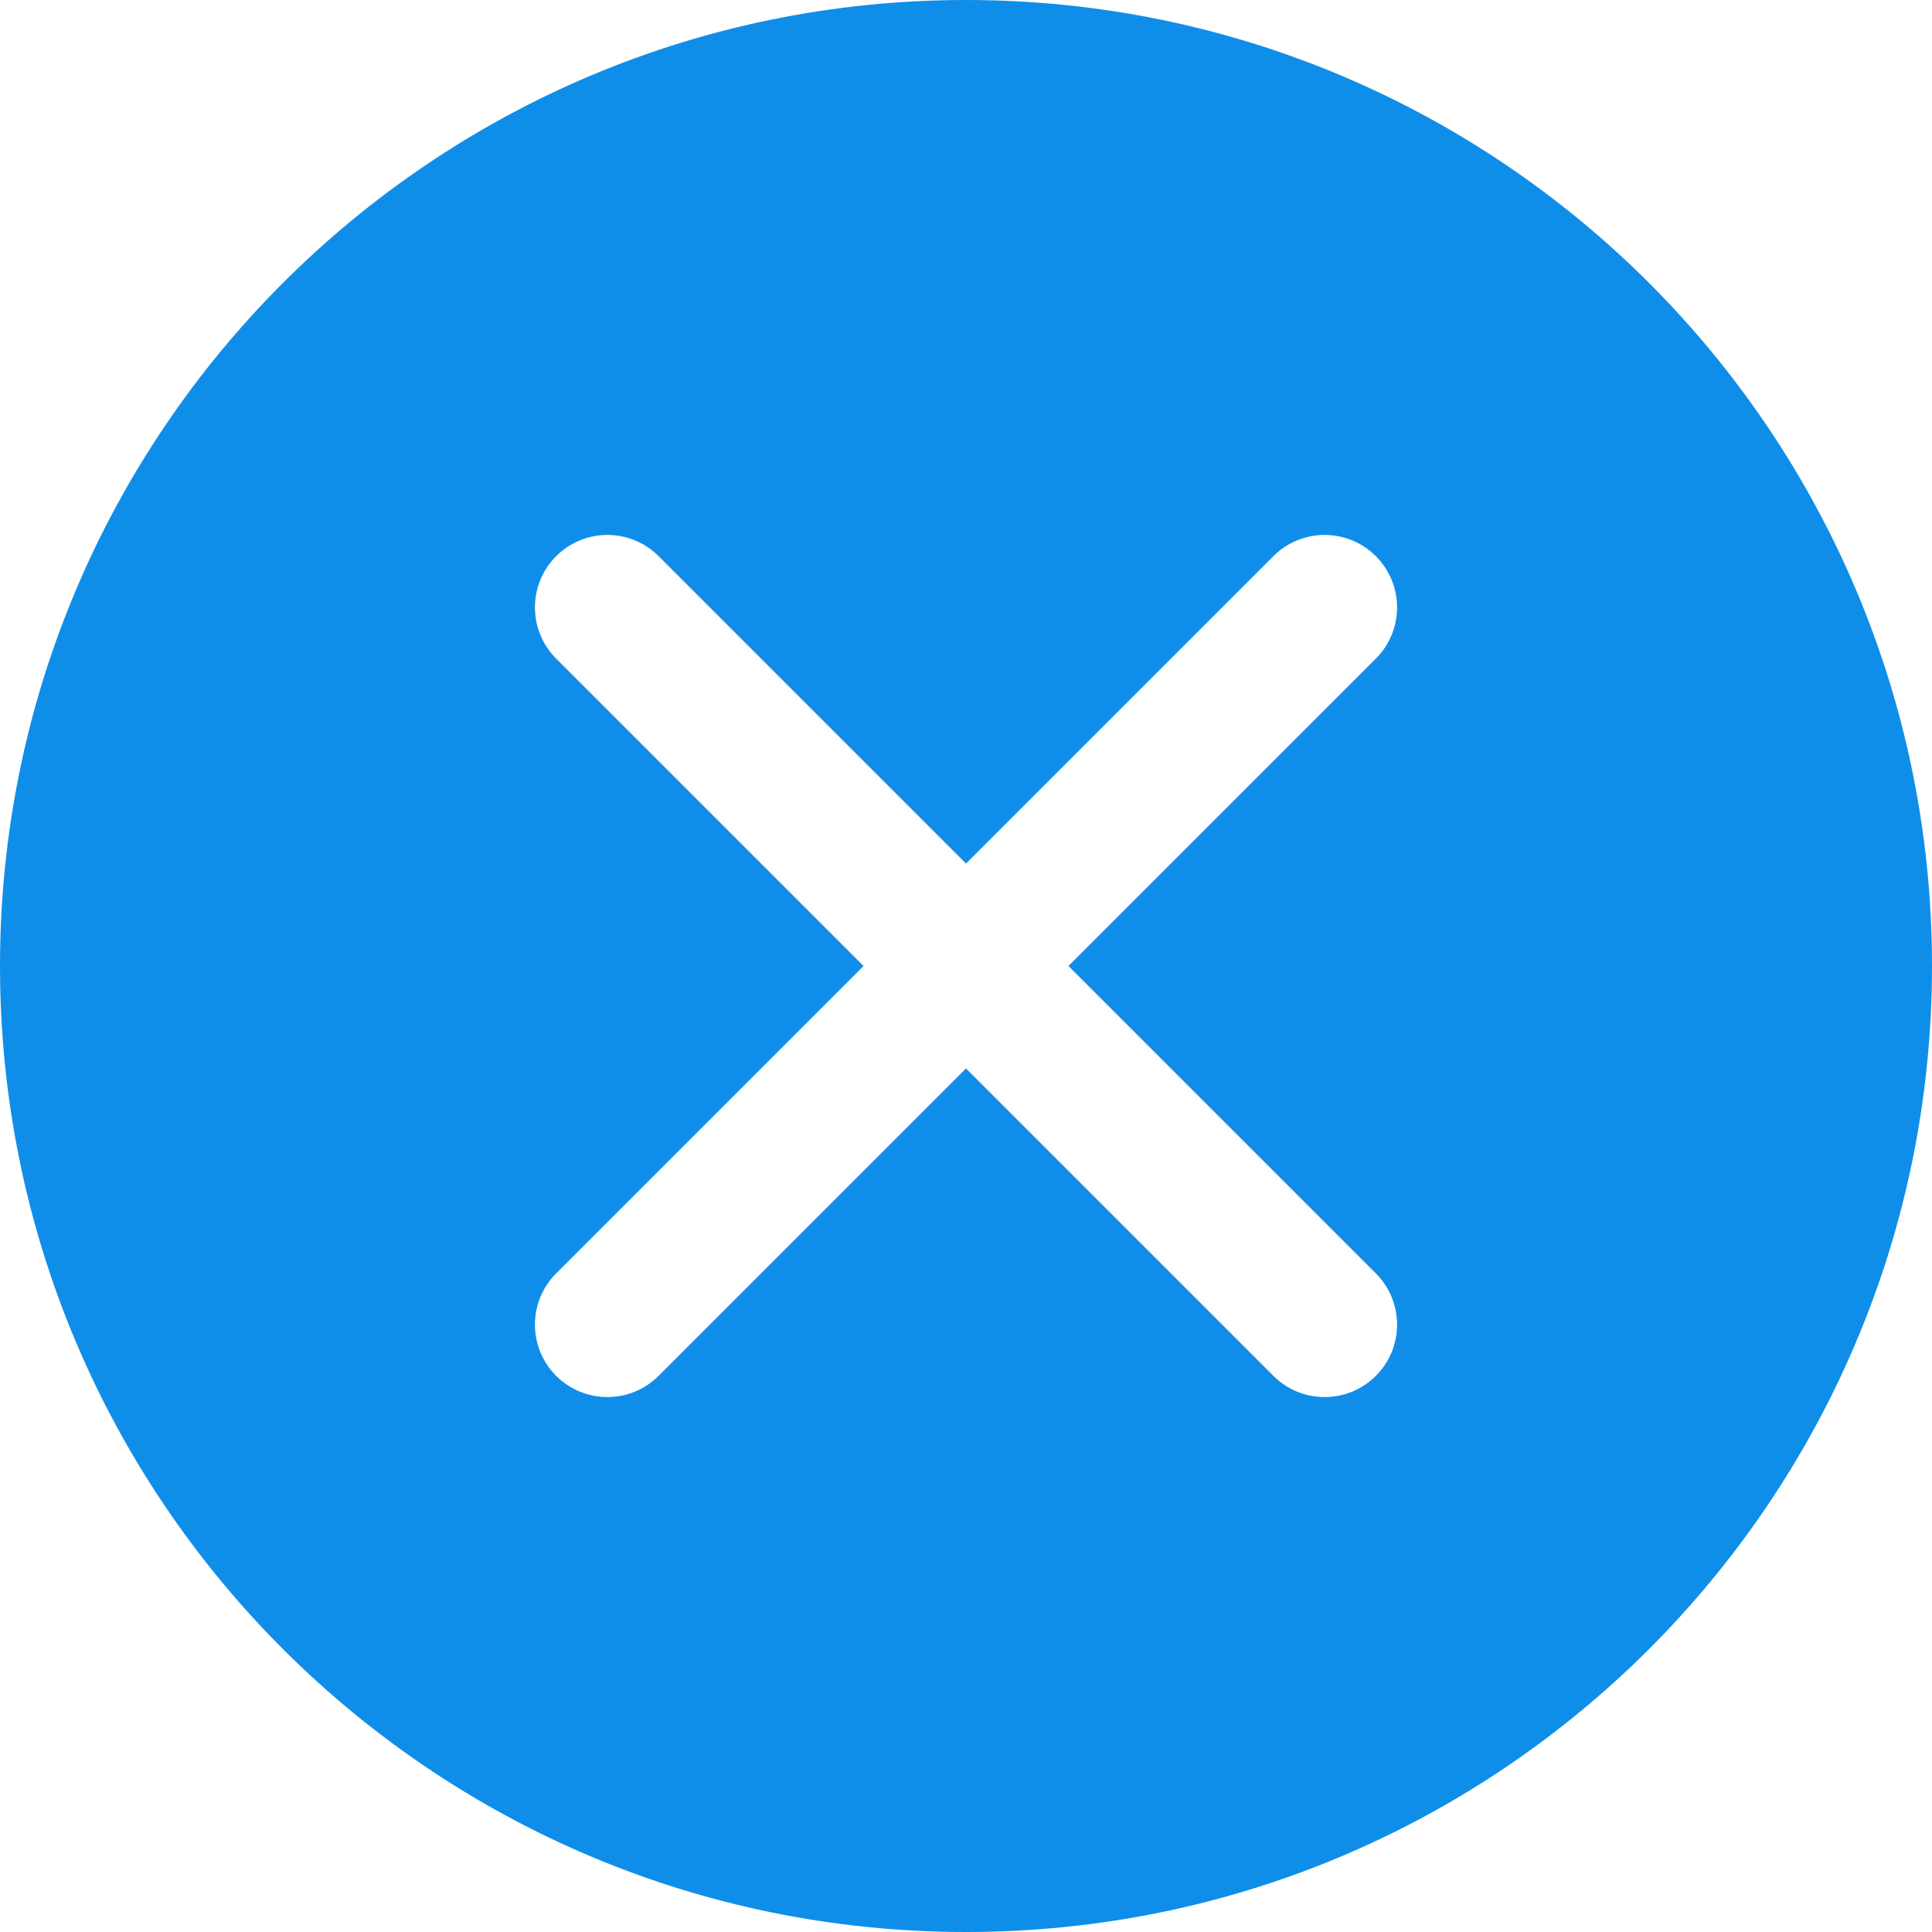 <?xml version="1.0" standalone="no"?><!DOCTYPE svg PUBLIC "-//W3C//DTD SVG 1.1//EN" "http://www.w3.org/Graphics/SVG/1.1/DTD/svg11.dtd"><svg t="1582003707265" class="icon" viewBox="0 0 1024 1024" version="1.1" xmlns="http://www.w3.org/2000/svg" p-id="6782" data-spm-anchor-id="a313x.7781069.0.i22" xmlns:xlink="http://www.w3.org/1999/xlink" width="200" height="200"><defs><style type="text/css"></style></defs><path d="M1024 512c0 282.773-229.231 512-512.005 512C229.231 1024 0 794.773 0 512 0 229.238 229.231 0 511.995 0 794.769 0 1024 229.238 1024 512zM511.995 566.304c54.315 54.304 108.621 108.61 162.925 162.923 14.99 14.99 39.303 14.99 54.304 0 15.002-15.001 15.002-39.314 0-54.313l-162.914-162.914c54.306-54.302 108.61-108.61 162.914-162.912 15.002-15.001 15.002-39.314 0-54.304-15.001-15.001-39.314-15.001-54.304 0-54.304 54.304-108.61 108.606-162.925 162.914l-162.914-162.914c-14.99-15.001-39.303-15.001-54.304 0-14.99 14.99-14.99 39.303 0 54.304l162.914 162.912-162.914 162.914c-14.99 15.001-14.99 39.314 0 54.313 15.001 14.99 39.314 14.99 54.304 0 54.306-54.313 108.608-108.619 162.914-162.923z" fill="#0f8ee9" p-id="6783" data-spm-anchor-id="a313x.7781069.0.i23" class=""></path></svg>